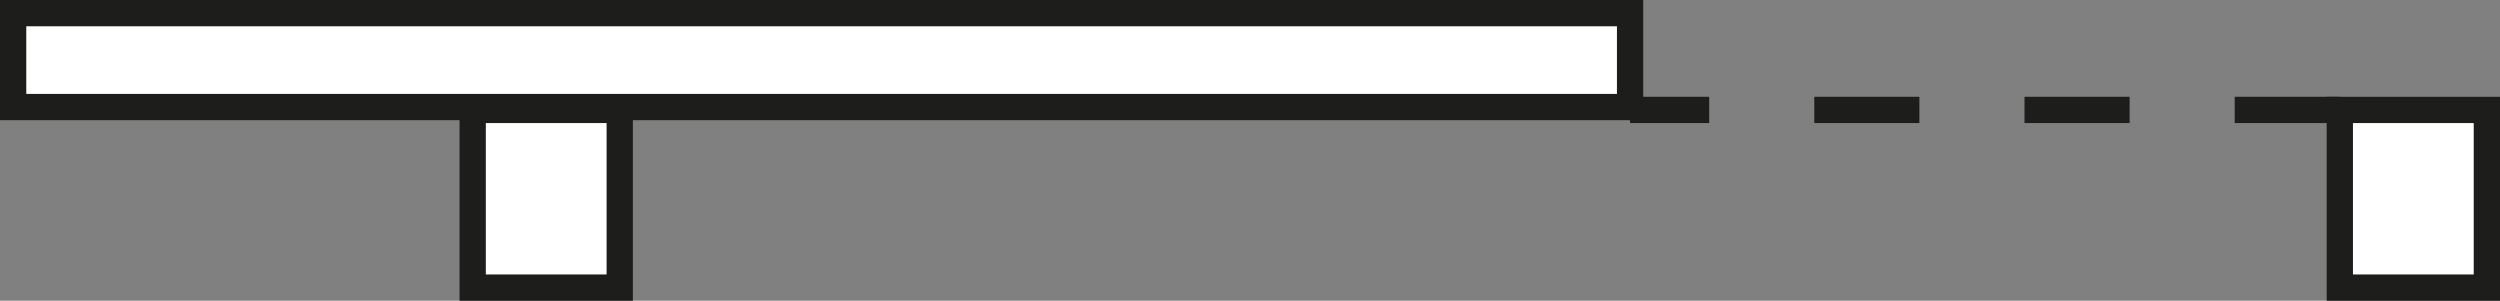<?xml version="1.0" encoding="UTF-8"?>
<svg id="Layer_1" data-name="Layer 1" xmlns="http://www.w3.org/2000/svg" viewBox="0 0 285.431 34.335">
  <rect x="0" y="0" width="285.431" height="34.335" fill="#808080" stroke="none"/>
  <defs>
    <style>
      .cls-1 {
        fill: #fff;
      }

      .cls-2 {
        fill: #1d1d1b;
      }
    </style>
  </defs>
  <g>
    <g>
      <rect class="cls-1" x="53.968" y="12.55" width="16.789" height="20.285"/>
      <path class="cls-2" d="m72.256,34.335h-19.788V11.05h19.788v23.285Zm-16.788-3h13.788V14.05h-13.788v17.285Z"/>
    </g>
    <g>
      <rect class="cls-1" x="267.143" y="12.55" width="16.788" height="20.285"/>
      <path class="cls-2" d="m285.431,34.335h-19.788V11.05h19.788v23.285Zm-16.788-3h13.788V14.05h-13.788v17.285Z"/>
    </g>
  </g>
  <path class="cls-2" d="m267.142,14.05h-12v-3h12v3Zm-24,0h-12v-3h12v3Zm-24,0h-12v-3h12v3Zm-24,0h-9.032v-3h9.032v3Z"/>
  <g>
    <rect class="cls-1" x="88.443" y="-85.444" width="10.723" height="184.61" transform="translate(100.666 -86.944) rotate(90)"/>
    <path class="cls-2" d="m187.61,13.723H0V0h187.61v13.723ZM3,10.723h181.61V3H3v7.723Z"/>
  </g>
</svg>